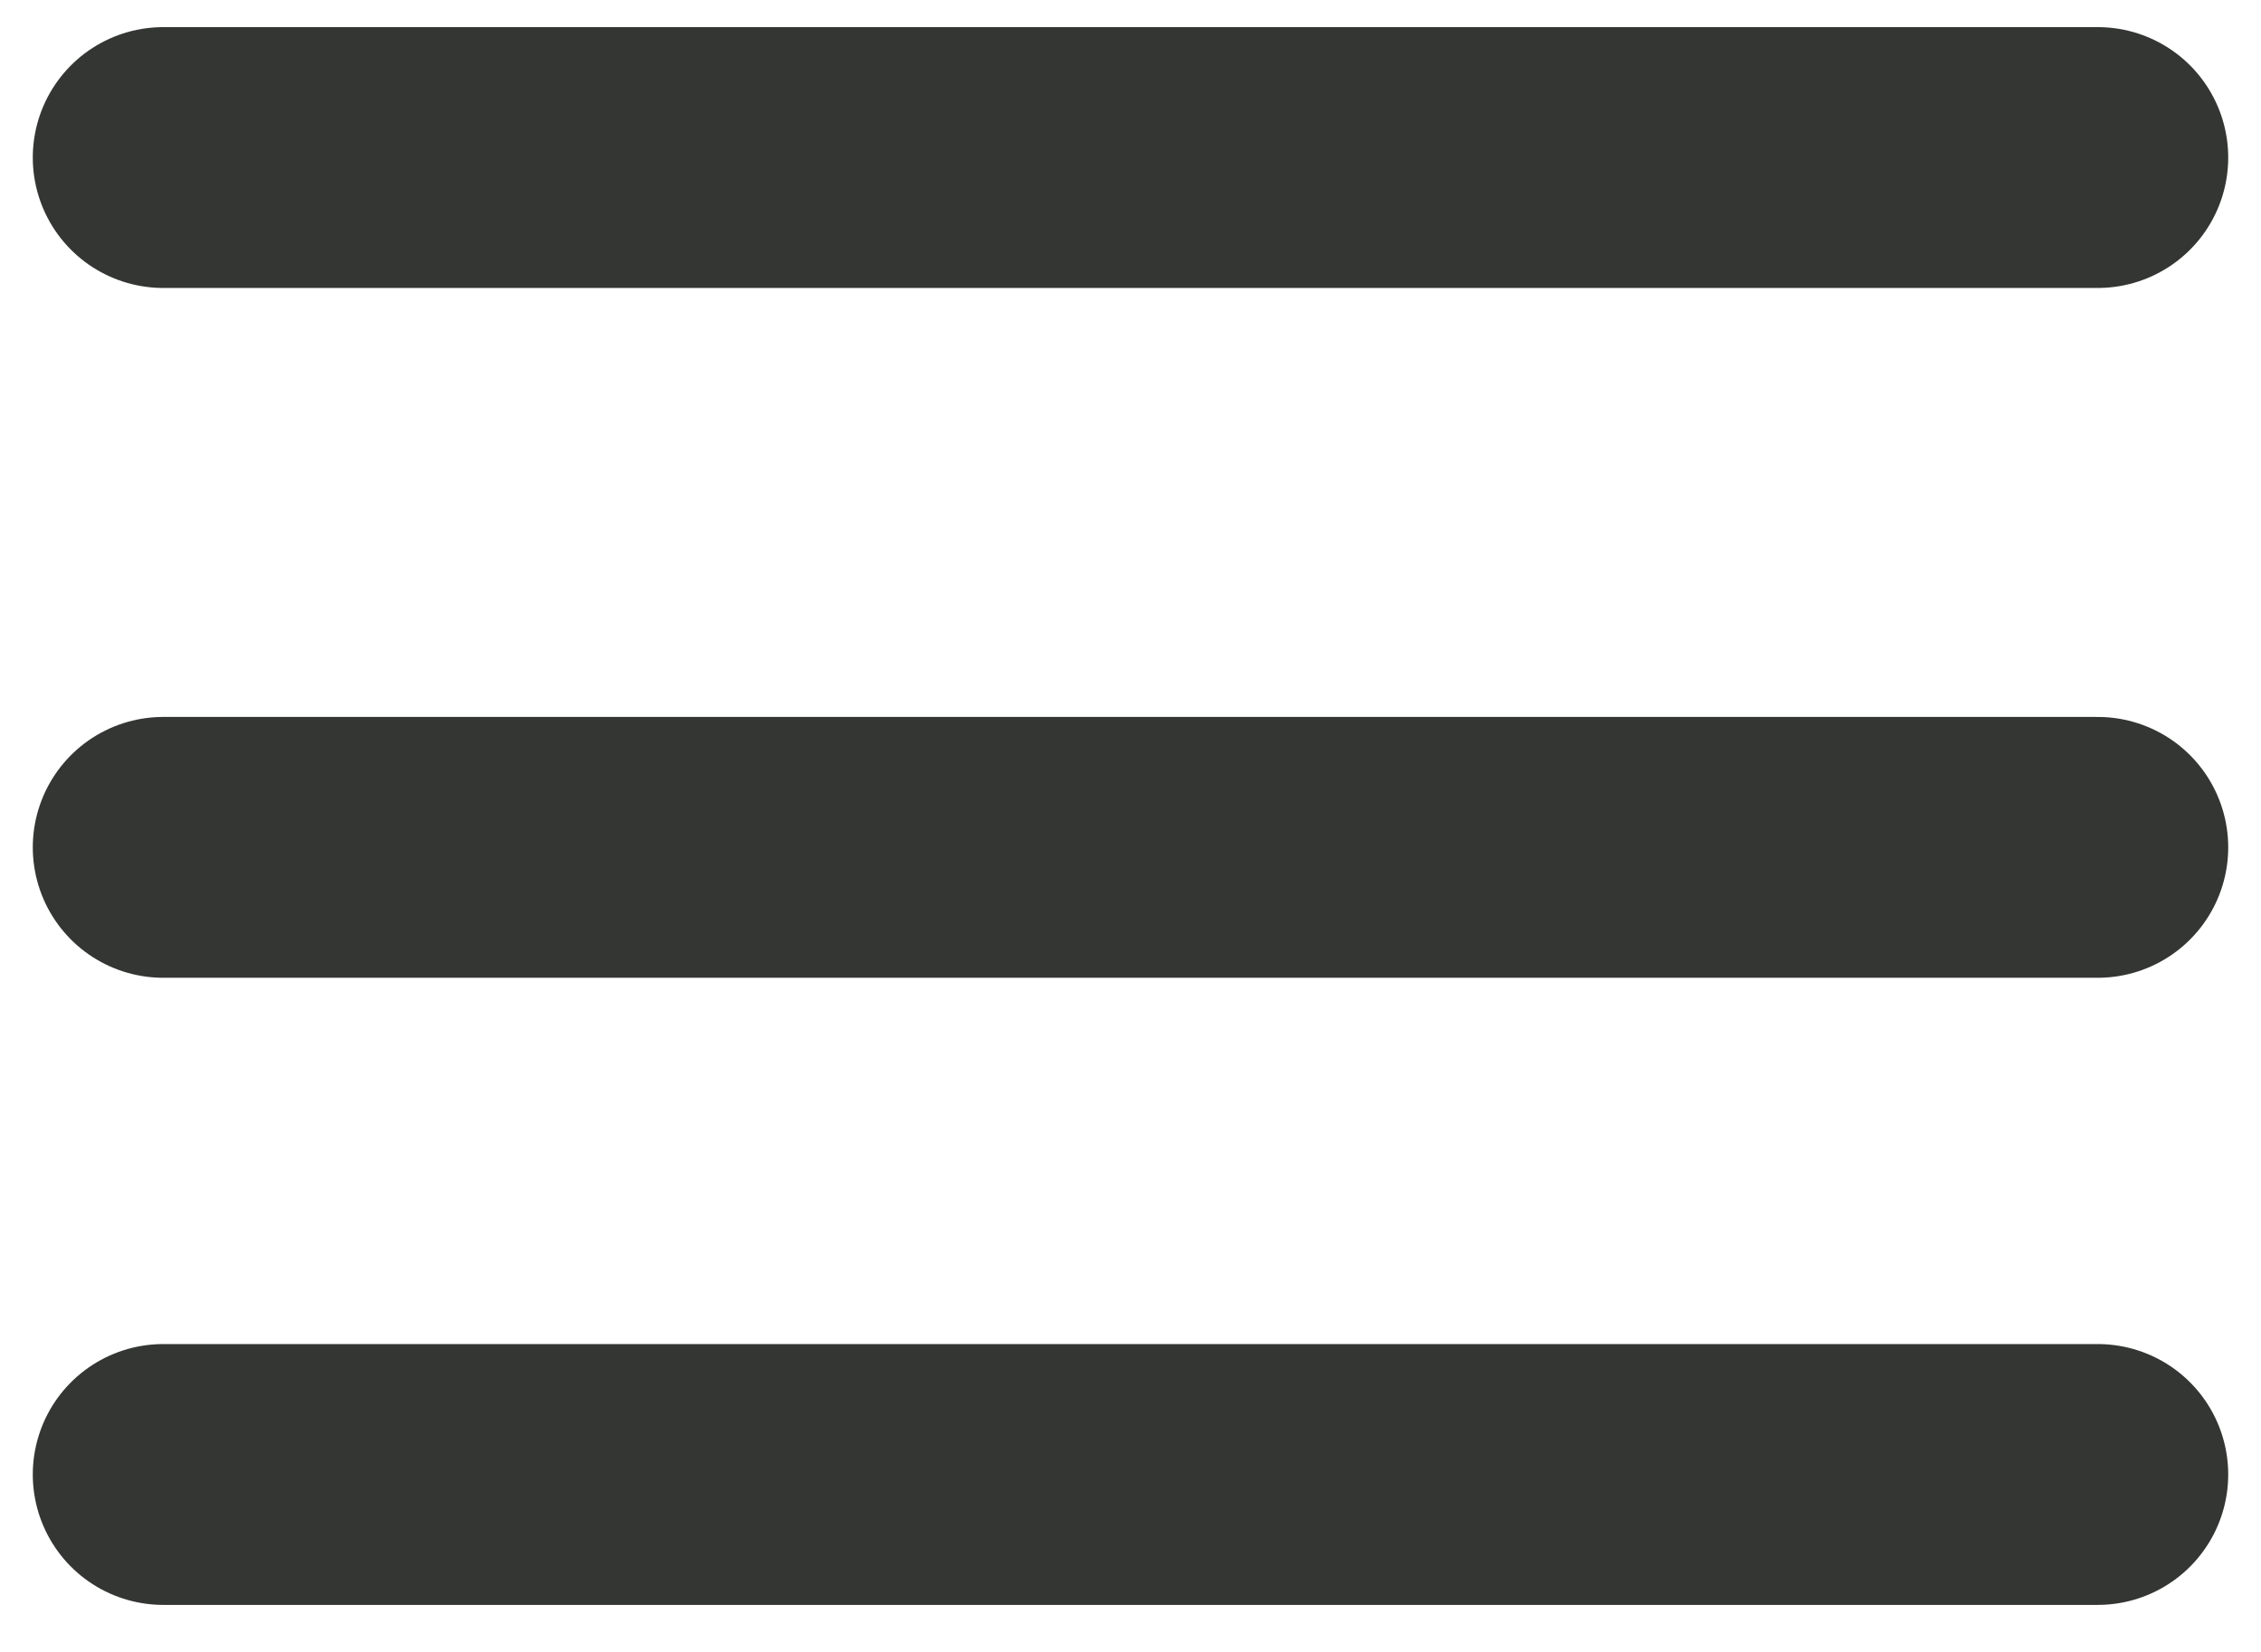 <svg width="26" height="19" viewBox="0 0 26 19" fill="none" xmlns="http://www.w3.org/2000/svg">
<line x1="1.877" y1="1.812" x2="24.123" y2="1.812" stroke="#343633" stroke-width="3" stroke-linecap="round"/>
<line x1="1.877" y1="9.746" x2="24.123" y2="9.746" stroke="#343633" stroke-width="3" stroke-linecap="round"/>
<line x1="1.877" y1="16.959" x2="24.123" y2="16.959" stroke="#343633" stroke-width="3" stroke-linecap="round"/>
</svg>
